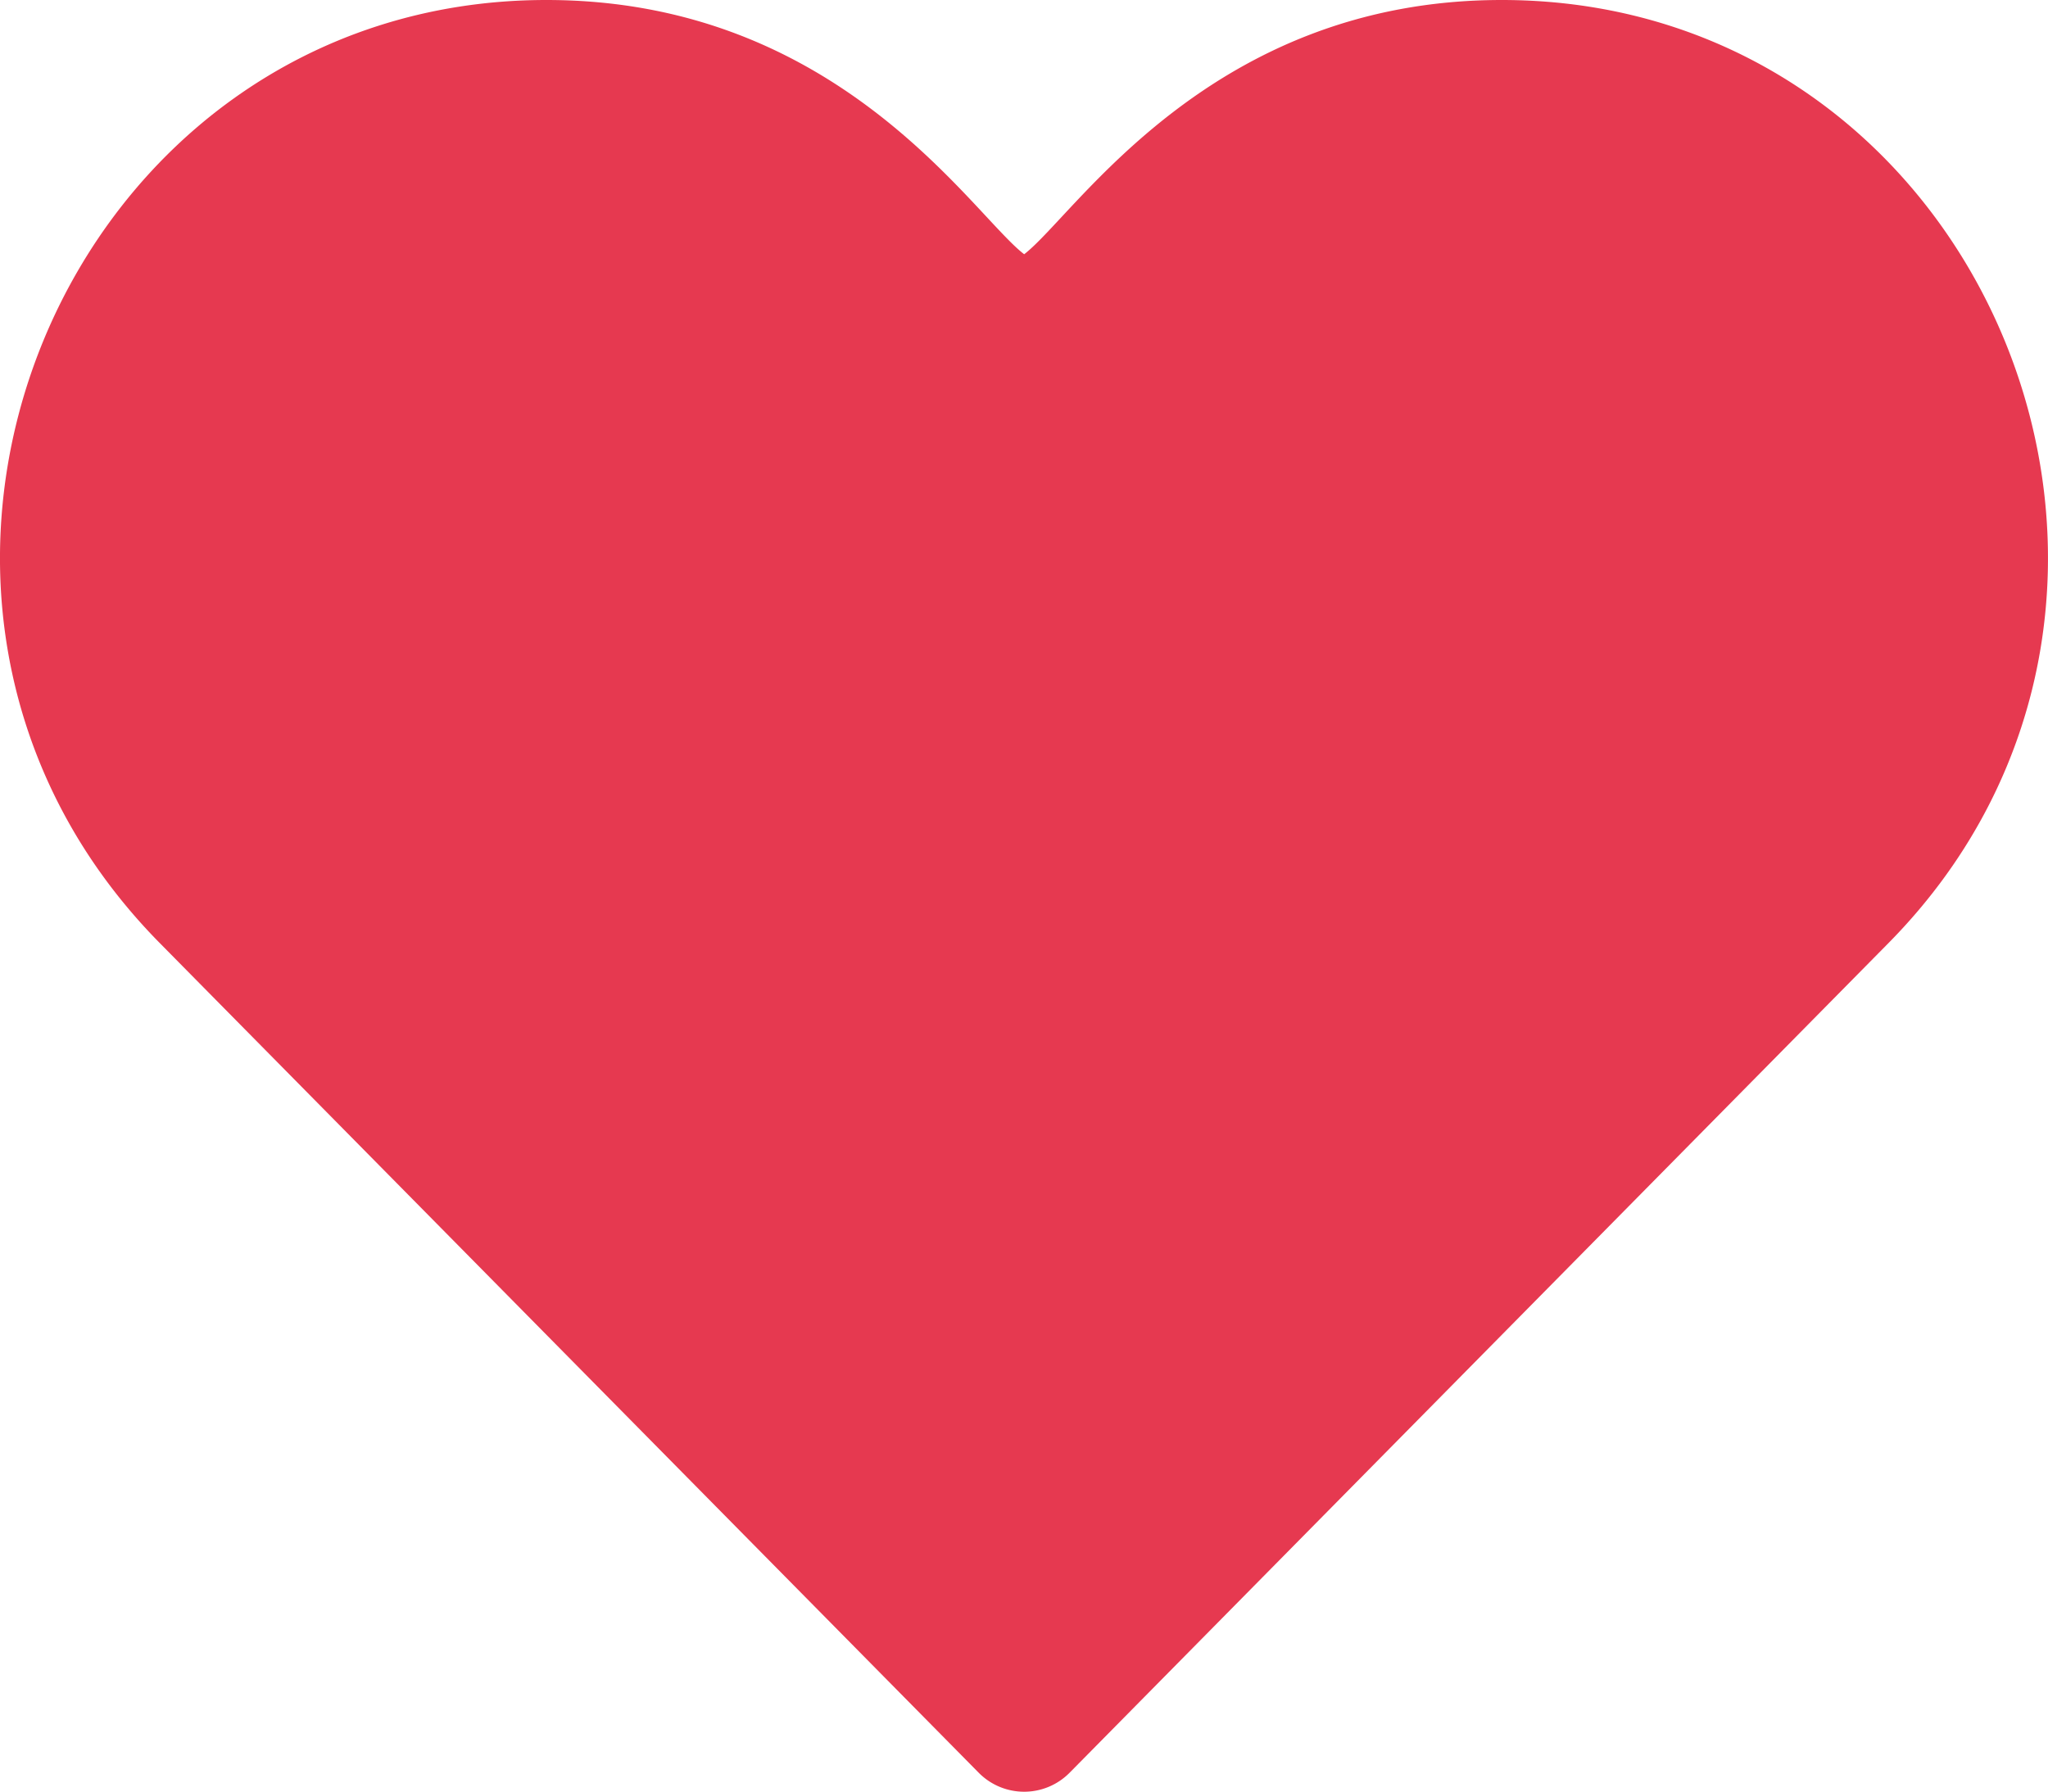 <svg xmlns="http://www.w3.org/2000/svg" width="46.854" height="41" viewBox="0 0 46.854 41">
  <g id="heart" transform="translate(0.001 -2)">
    <path id="Path_99" data-name="Path 99" d="M22.387,42.563a1.461,1.461,0,0,0,2.085,0L43.2,23.584C51.015,15.671,45.464,2,34.355,2,27.684,2,24.622,6.9,23.43,7.818,22.231,6.9,19.189,2,12.5,2,1.43,2-4.189,15.635,3.658,23.584Z" transform="translate(0)" fill="#e63950"/>
  </g>
</svg>
